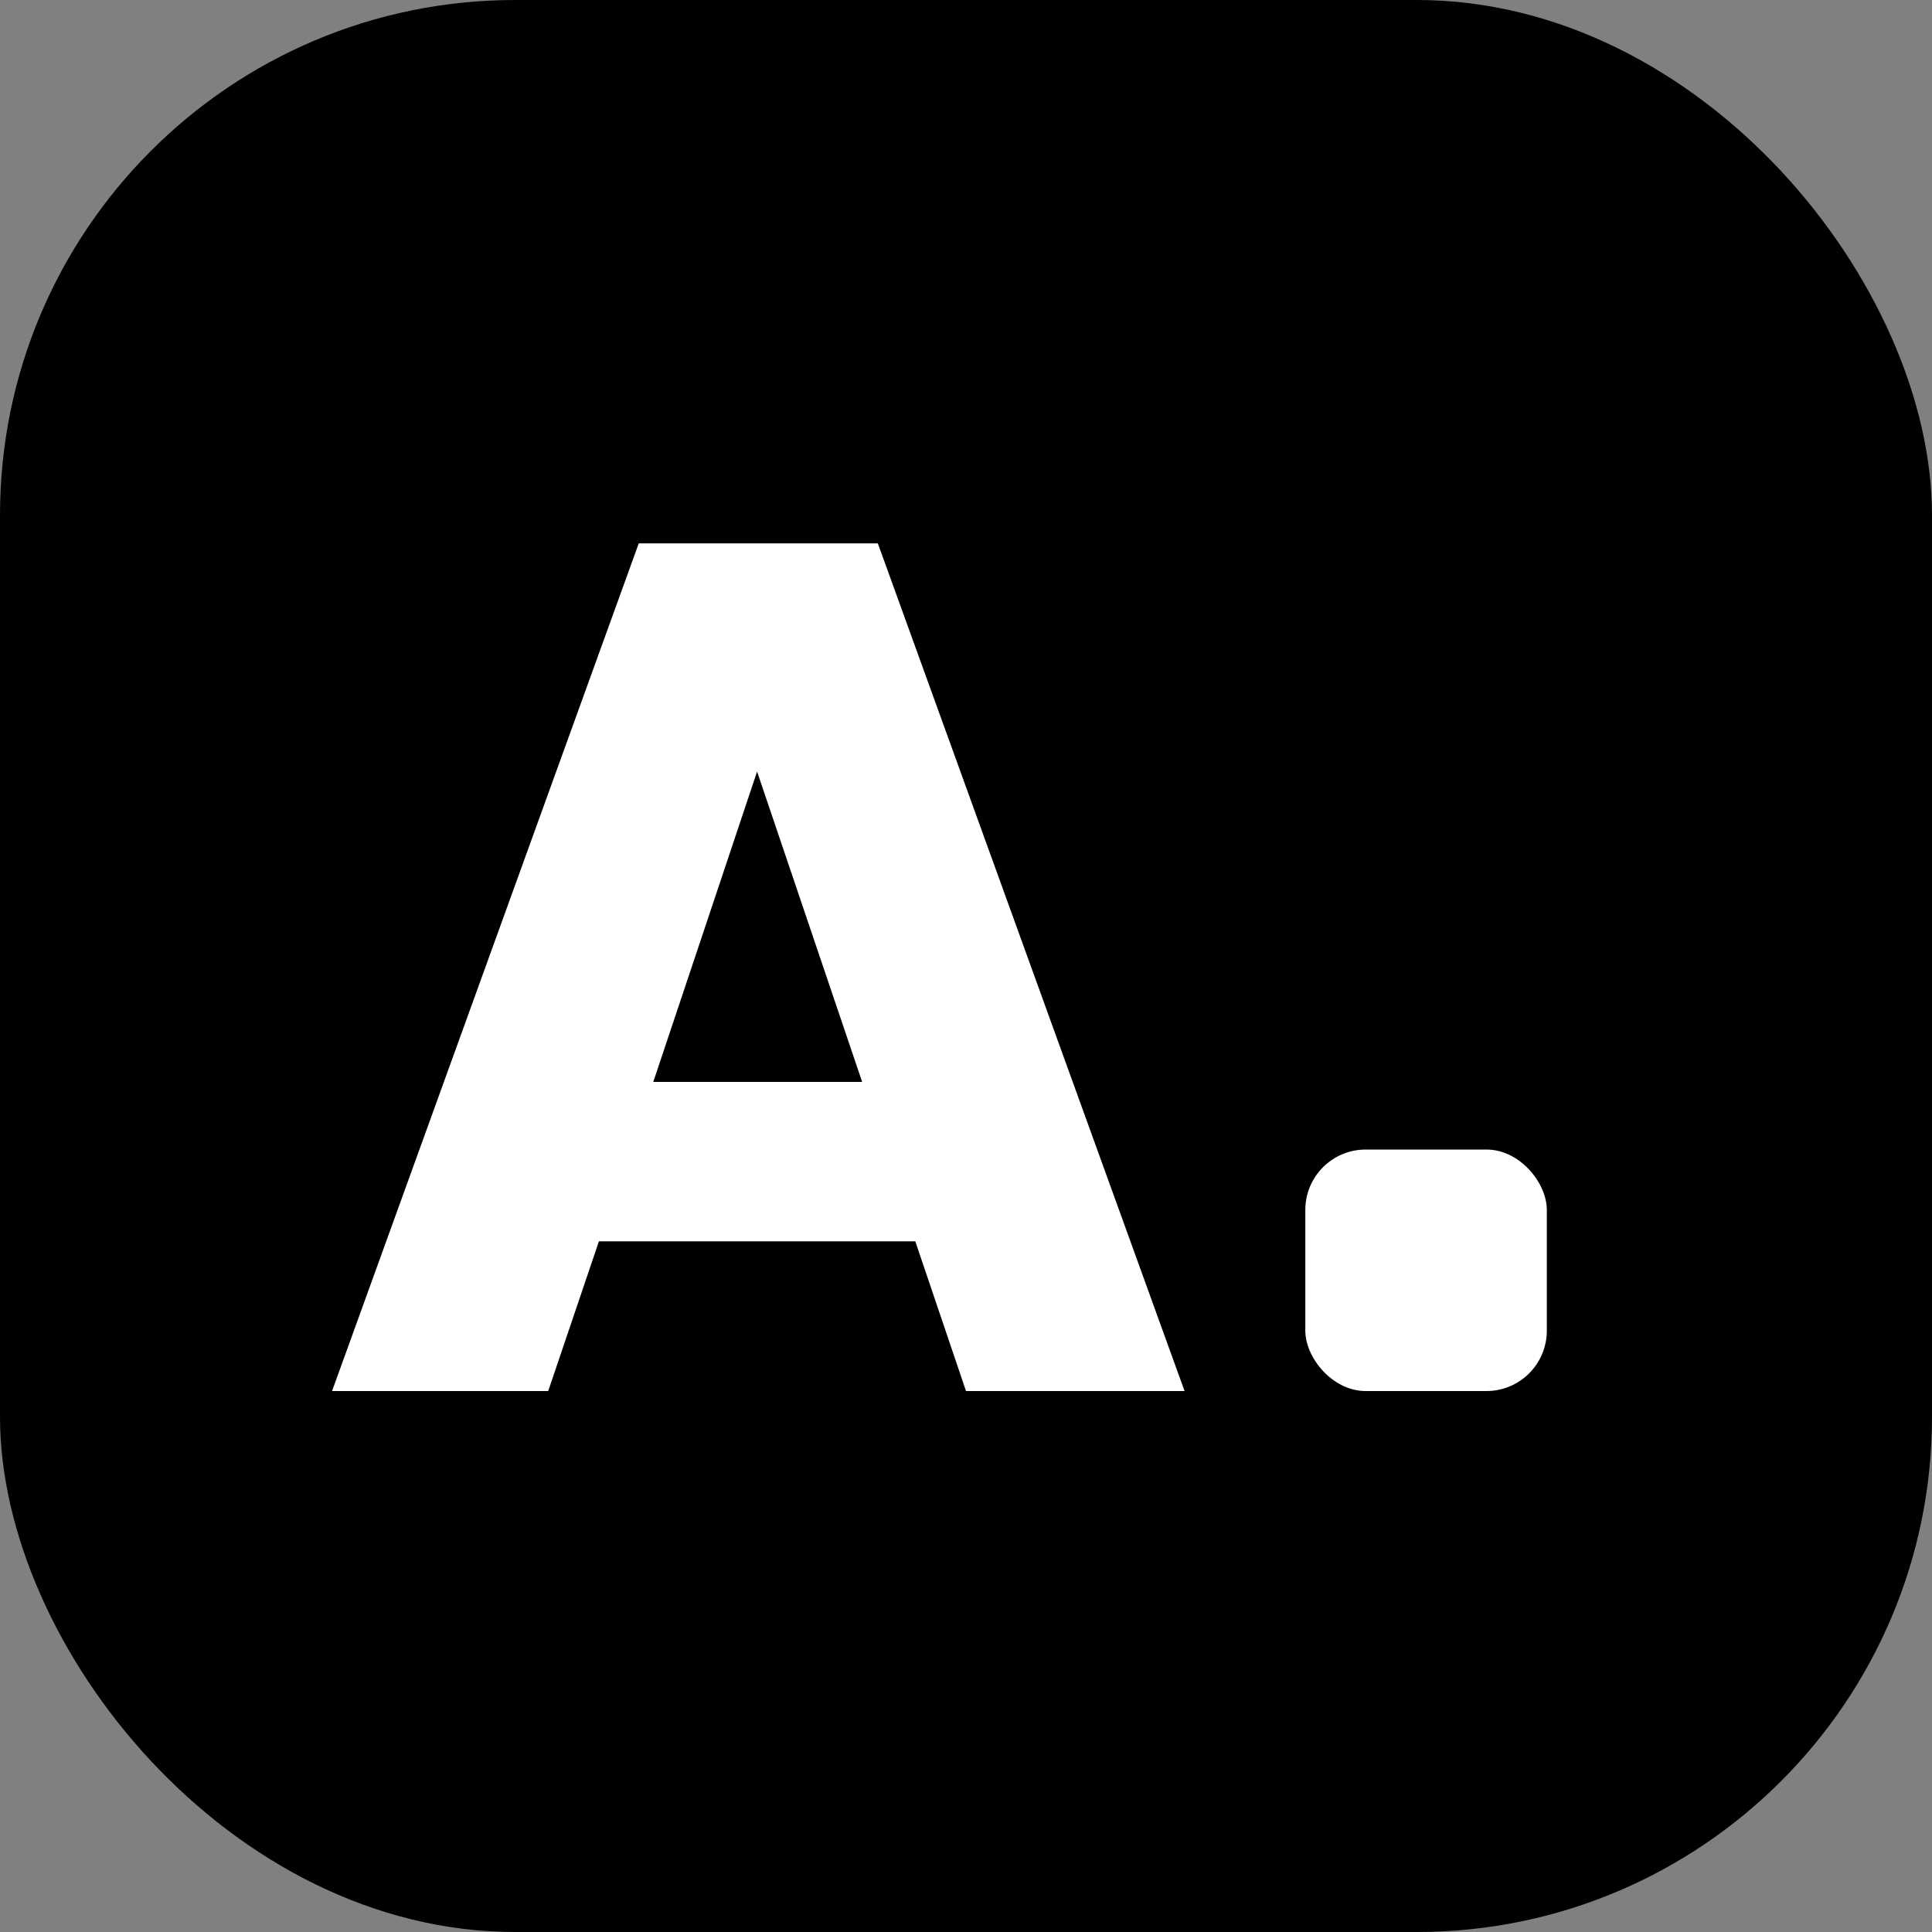 <svg width="60" height="60" viewBox="0 0 60 60" fill="none" xmlns="http://www.w3.org/2000/svg">
<rect x="0" y="0" width="60" height="60" fill="#808080" stroke="none"/>
<rect width="60" height="60" rx="16" fill="black"/>
<path d="M30 43.2H36.788L27.262 16.875H19.837L10.312 43.2H17.025L18.6 38.55H28.425L30 43.2ZM26.775 33.6H20.288L23.512 23.962L26.775 33.6Z" fill="white"/>
<rect x="40.538" y="35.7" width="7.5" height="7.5" rx="1.875" fill="white"/>
</svg>

